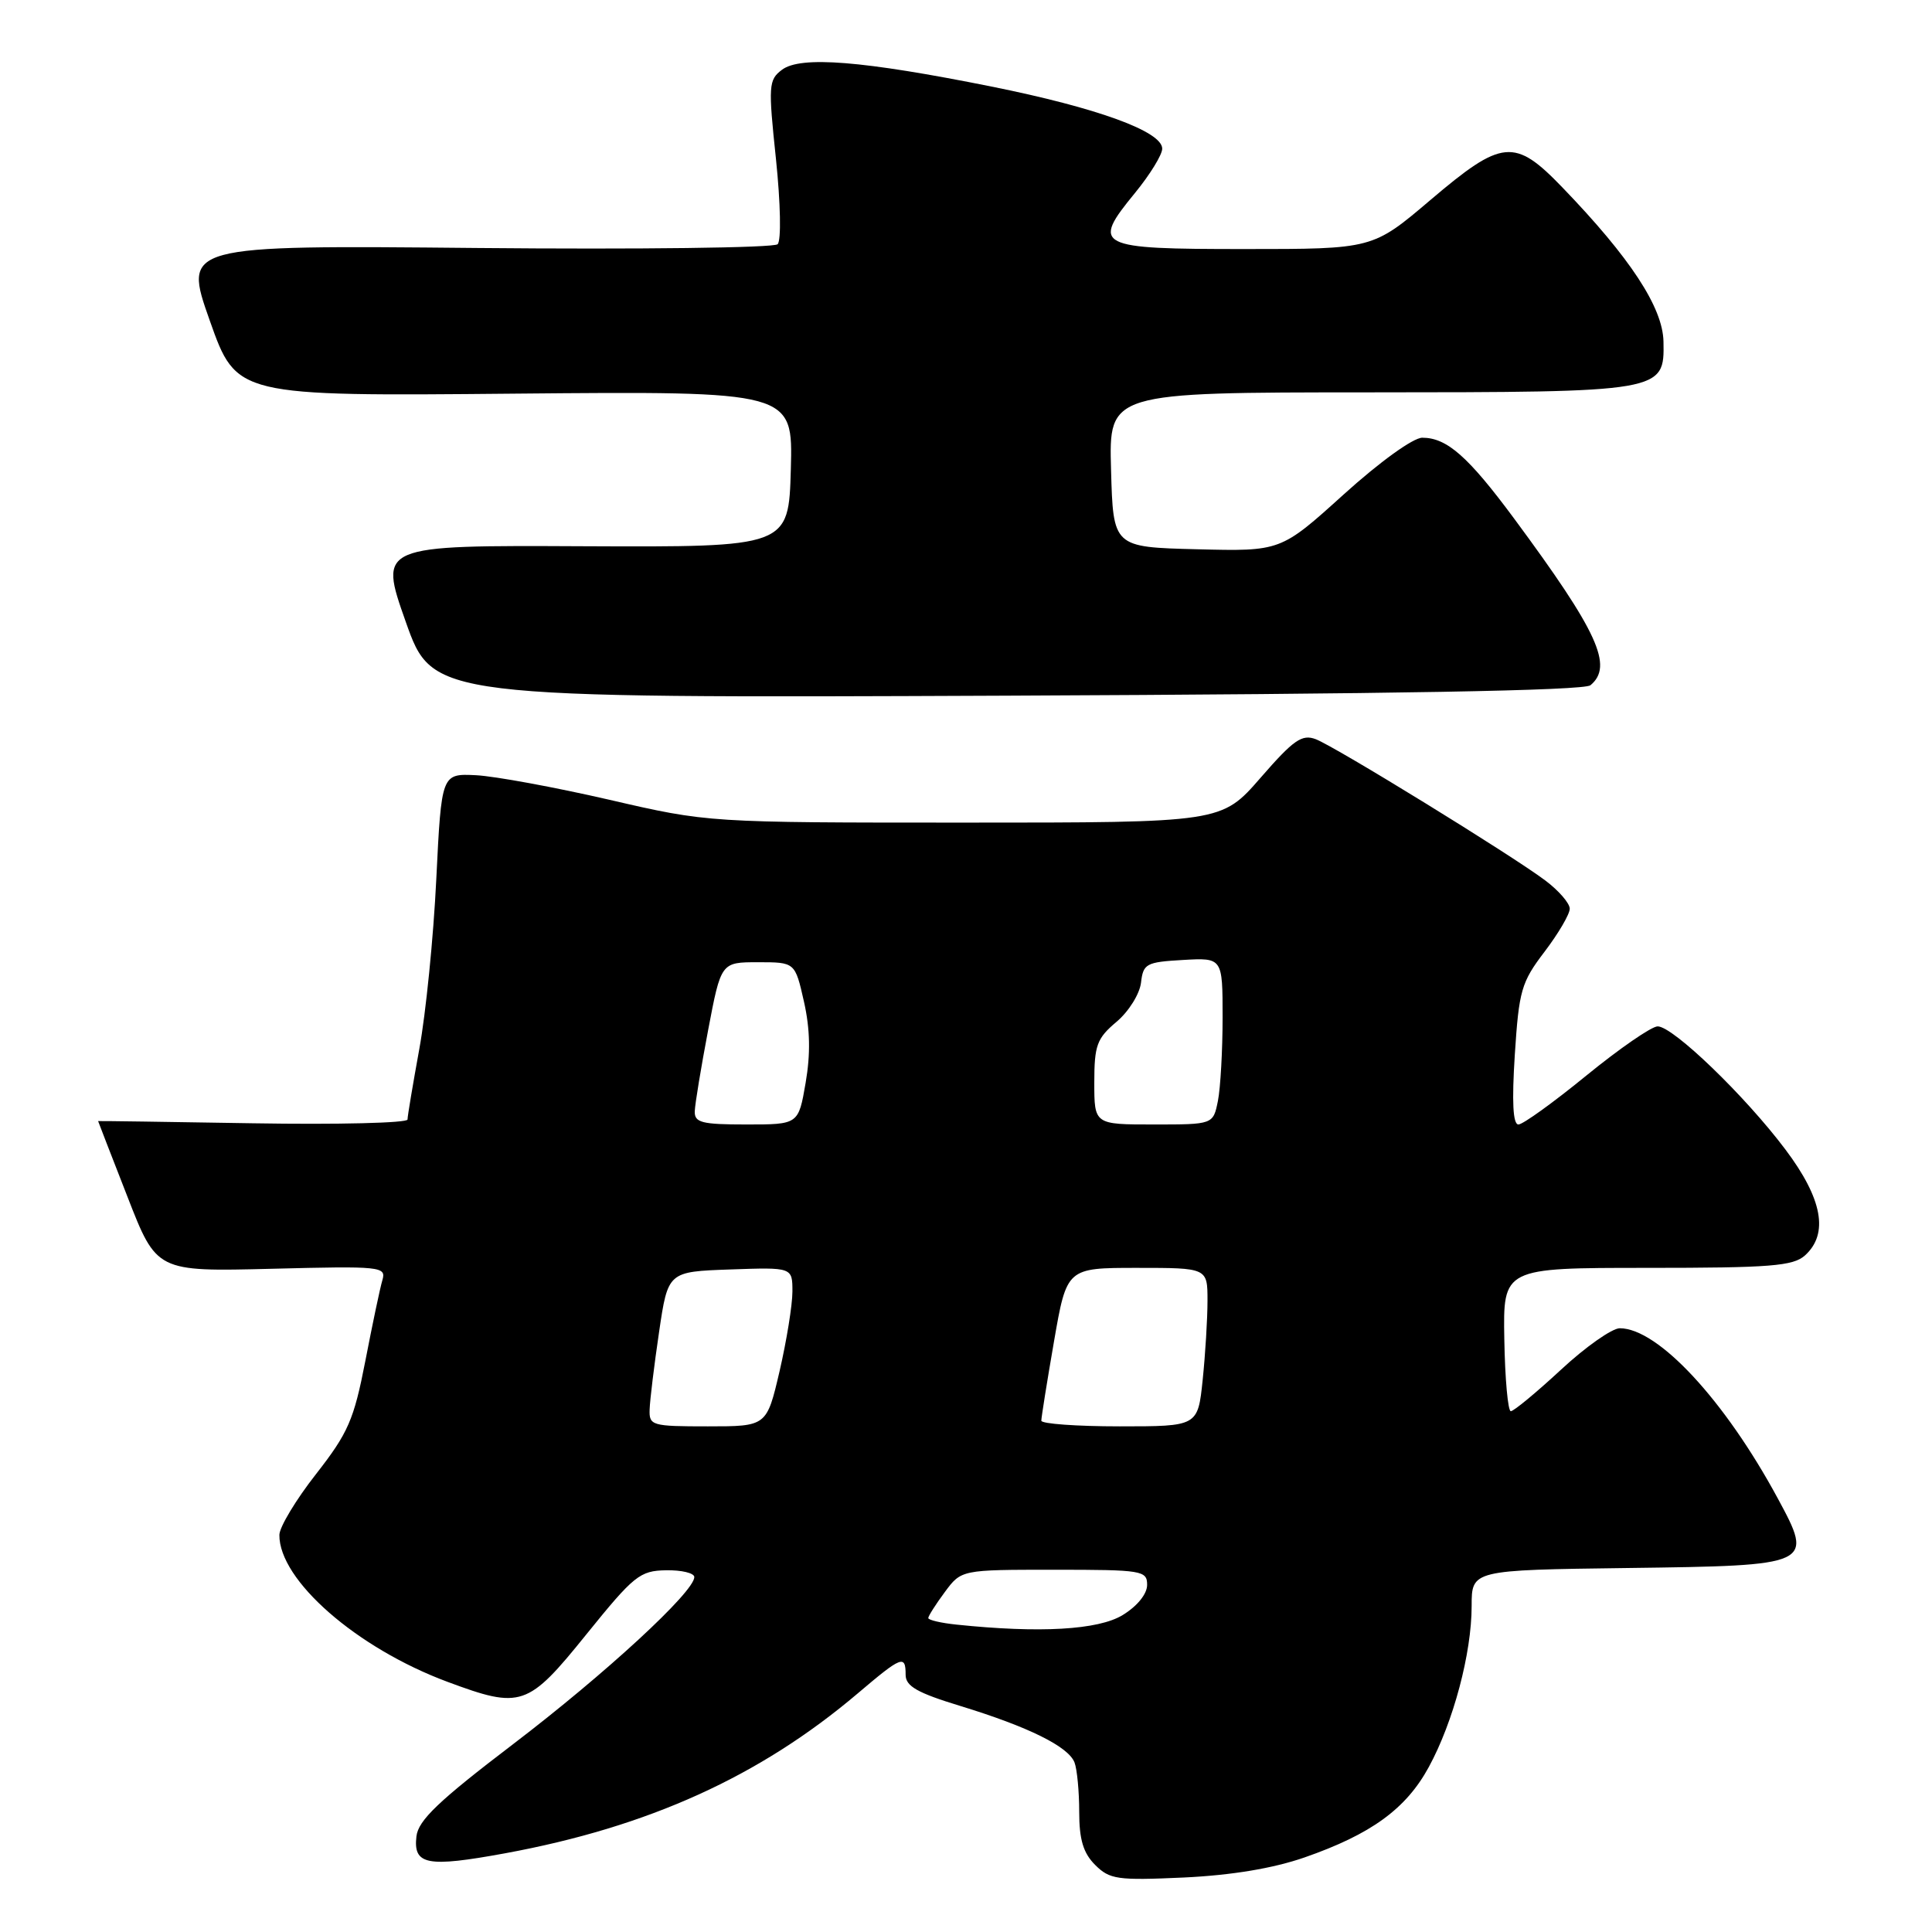 <?xml version="1.0" encoding="UTF-8" standalone="no"?>
<!DOCTYPE svg PUBLIC "-//W3C//DTD SVG 1.1//EN" "http://www.w3.org/Graphics/SVG/1.1/DTD/svg11.dtd" >
<svg xmlns="http://www.w3.org/2000/svg" xmlns:xlink="http://www.w3.org/1999/xlink" version="1.1" viewBox="0 0 256 256">
 <g >
 <path fill="currentColor"
d=" M 172.83 246.13 C 181.68 243.05 186.31 239.69 189.33 234.13 C 192.58 228.16 195.00 219.06 195.00 212.81 C 195.00 208.04 195.00 208.04 215.64 207.77 C 240.24 207.45 240.35 207.40 235.55 198.52 C 228.53 185.53 219.70 176.01 214.63 176.00 C 213.61 176.00 210.09 178.47 206.83 181.50 C 203.56 184.53 200.57 187.00 200.19 186.99 C 199.81 186.99 199.42 182.72 199.33 177.49 C 199.16 168.00 199.16 168.00 218.25 168.00 C 234.61 168.00 237.60 167.76 239.17 166.35 C 242.34 163.48 241.49 158.84 236.58 152.32 C 231.25 145.22 221.68 136.00 219.65 136.00 C 218.84 136.00 214.60 138.93 210.22 142.50 C 205.85 146.07 201.79 149.00 201.20 149.00 C 200.47 149.00 200.32 146.01 200.72 139.75 C 201.27 131.24 201.58 130.15 204.66 126.11 C 206.50 123.69 208.00 121.13 208.00 120.41 C 208.00 119.69 206.54 118.00 204.75 116.66 C 200.22 113.26 176.96 98.95 174.35 97.95 C 172.52 97.25 171.40 98.03 167.03 103.06 C 161.86 109.00 161.86 109.00 127.84 109.00 C 93.82 109.00 93.82 109.00 80.73 105.97 C 73.52 104.31 65.58 102.85 63.07 102.72 C 58.50 102.50 58.50 102.50 57.81 116.50 C 57.44 124.20 56.42 134.32 55.56 139.00 C 54.71 143.68 54.00 147.88 54.00 148.34 C 54.00 148.80 44.77 149.03 33.50 148.84 C 22.22 148.65 13.00 148.52 13.00 148.55 C 13.00 148.58 14.74 153.08 16.88 158.55 C 20.75 168.50 20.75 168.50 35.99 168.12 C 50.53 167.75 51.19 167.82 50.67 169.62 C 50.36 170.65 49.35 175.47 48.41 180.33 C 46.89 188.15 46.14 189.86 41.87 195.33 C 39.21 198.72 37.03 202.35 37.02 203.38 C 36.96 209.37 47.25 218.37 59.29 222.85 C 69.06 226.48 69.93 226.19 77.69 216.57 C 84.00 208.76 84.78 208.13 88.25 208.07 C 90.31 208.03 92.00 208.44 92.00 208.97 C 92.00 210.93 80.20 221.80 68.00 231.10 C 58.14 238.61 55.43 241.19 55.18 243.32 C 54.74 247.12 56.57 247.47 66.93 245.57 C 85.92 242.08 100.69 235.38 113.66 224.38 C 119.49 219.43 120.00 219.23 120.00 221.92 C 120.00 223.43 121.54 224.31 127.25 226.05 C 136.29 228.82 141.57 231.43 142.38 233.54 C 142.72 234.43 143.00 237.38 143.00 240.08 C 143.00 243.75 143.54 245.54 145.11 247.11 C 147.04 249.04 148.06 249.18 156.86 248.78 C 163.20 248.48 168.67 247.57 172.83 246.13 Z  M 210.74 90.80 C 213.81 88.26 211.74 83.74 200.62 68.70 C 194.54 60.49 191.72 58.00 188.46 58.00 C 187.25 58.00 182.82 61.20 178.03 65.53 C 169.70 73.06 169.70 73.06 158.60 72.78 C 147.50 72.50 147.50 72.50 147.22 62.25 C 146.93 52.00 146.93 52.00 181.22 51.99 C 220.45 51.97 220.55 51.95 220.42 45.26 C 220.33 40.74 216.02 34.16 207.02 24.83 C 200.69 18.26 199.05 18.42 189.54 26.50 C 181.89 33.00 181.89 33.00 164.91 33.00 C 145.21 33.00 144.57 32.67 150.39 25.57 C 152.37 23.15 154.00 20.51 154.00 19.70 C 154.00 17.42 145.41 14.29 131.38 11.47 C 114.30 8.04 106.07 7.38 103.61 9.25 C 101.84 10.58 101.79 11.34 102.82 21.08 C 103.43 26.96 103.53 31.87 103.04 32.36 C 102.56 32.84 84.64 33.06 63.22 32.86 C 24.26 32.49 24.26 32.49 27.80 42.49 C 31.34 52.50 31.34 52.50 68.20 52.16 C 105.07 51.83 105.07 51.83 104.79 62.16 C 104.50 72.50 104.50 72.50 77.34 72.38 C 50.18 72.25 50.18 72.25 53.76 82.38 C 57.34 92.50 57.34 92.50 133.40 92.18 C 184.58 91.96 209.88 91.51 210.74 90.80 Z  M 126.75 215.27 C 124.69 215.06 123.00 214.66 123.00 214.40 C 123.00 214.14 123.98 212.59 125.19 210.96 C 127.38 208.00 127.38 208.00 139.69 208.00 C 151.36 208.00 152.00 208.10 152.00 210.01 C 152.00 211.21 150.69 212.83 148.75 214.01 C 145.52 215.98 137.76 216.42 126.75 215.27 Z  M 86.08 186.75 C 86.12 185.51 86.68 180.90 87.33 176.50 C 88.51 168.50 88.51 168.50 96.76 168.21 C 105.00 167.92 105.00 167.92 105.00 171.14 C 105.00 172.91 104.23 177.65 103.30 181.68 C 101.59 189.00 101.59 189.00 93.80 189.00 C 86.36 189.00 86.00 188.90 86.08 186.75 Z  M 137.98 188.25 C 137.98 187.84 138.73 183.11 139.66 177.75 C 141.35 168.00 141.35 168.00 150.67 168.00 C 160.00 168.00 160.00 168.00 160.00 172.35 C 160.00 174.75 159.71 179.47 159.36 182.85 C 158.72 189.00 158.72 189.00 148.36 189.00 C 142.66 189.00 137.99 188.66 137.98 188.25 Z  M 92.06 147.25 C 92.09 146.29 92.89 141.45 93.83 136.50 C 95.54 127.50 95.54 127.50 100.45 127.50 C 105.35 127.50 105.35 127.50 106.53 132.73 C 107.35 136.37 107.41 139.64 106.75 143.48 C 105.80 149.00 105.80 149.00 98.90 149.00 C 92.97 149.00 92.01 148.75 92.06 147.25 Z  M 145.00 143.44 C 145.00 138.51 145.34 137.59 147.94 135.40 C 149.56 134.04 151.01 131.71 151.19 130.21 C 151.48 127.69 151.87 127.48 156.75 127.20 C 162.00 126.90 162.00 126.90 162.00 134.82 C 162.00 139.18 161.72 144.16 161.38 145.88 C 160.75 149.00 160.75 149.00 152.88 149.00 C 145.00 149.00 145.00 149.00 145.00 143.44 Z "/>
</g>
</svg>
